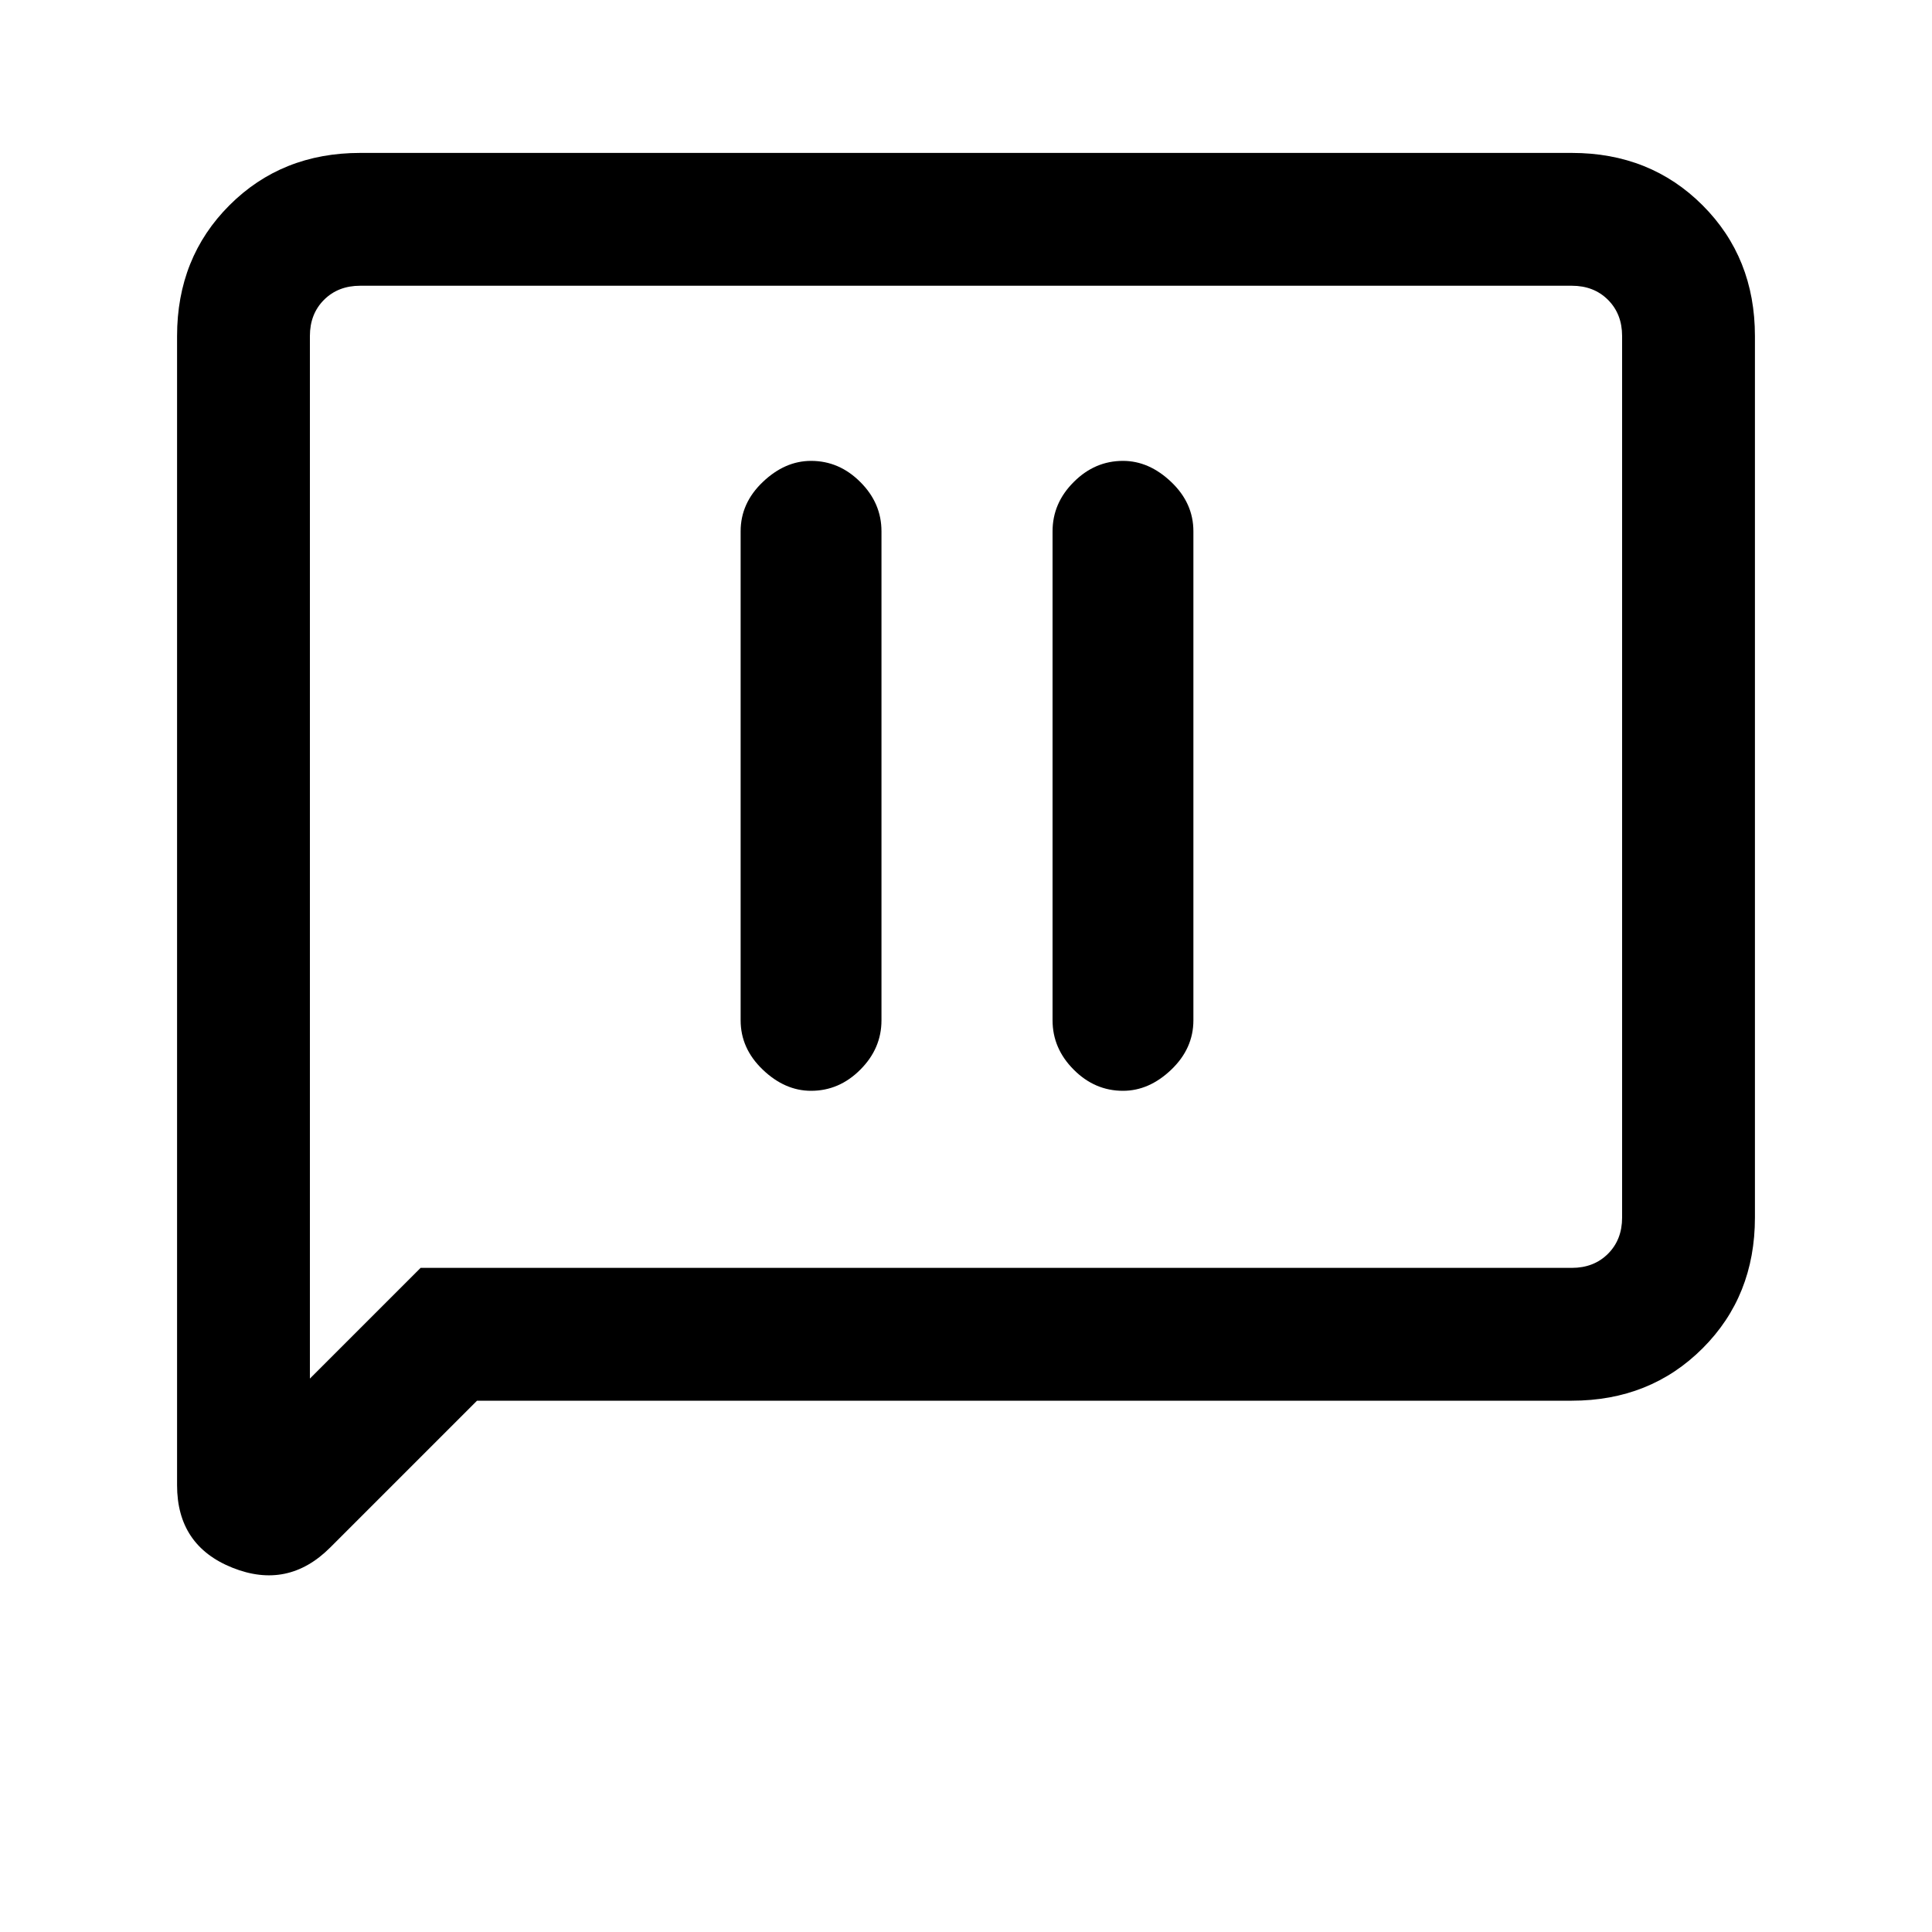 <svg xmlns="http://www.w3.org/2000/svg" height="20" width="20"><path d="M8.396 11.292q.292 0 .51-.219.219-.219.219-.511V5.5q0-.292-.219-.51-.218-.219-.51-.219-.271 0-.5.219-.229.218-.229.51v5.062q0 .292.229.511.229.219.5.219Zm3.229 0q.271 0 .5-.219.229-.219.229-.511V5.5q0-.292-.229-.51-.229-.219-.5-.219-.292 0-.51.219-.219.218-.219.51v5.062q0 .292.219.511.218.219.51.219Zm-8.208 4.729q-.438.437-1.011.208t-.573-.854V3.479q0-.812.542-1.354t1.354-.542h12.542q.812 0 1.354.542t.542 1.354v9.125q0 .813-.542 1.354-.542.542-1.354.542H4.938Zm-.209-1.75 1.146-1.146h11.917q.229 0 .375-.146t.146-.375V3.479q0-.229-.146-.375t-.375-.146H3.729q-.229 0-.375.146t-.146.375Zm0-10.792v-.521V14.271Z"/></svg>